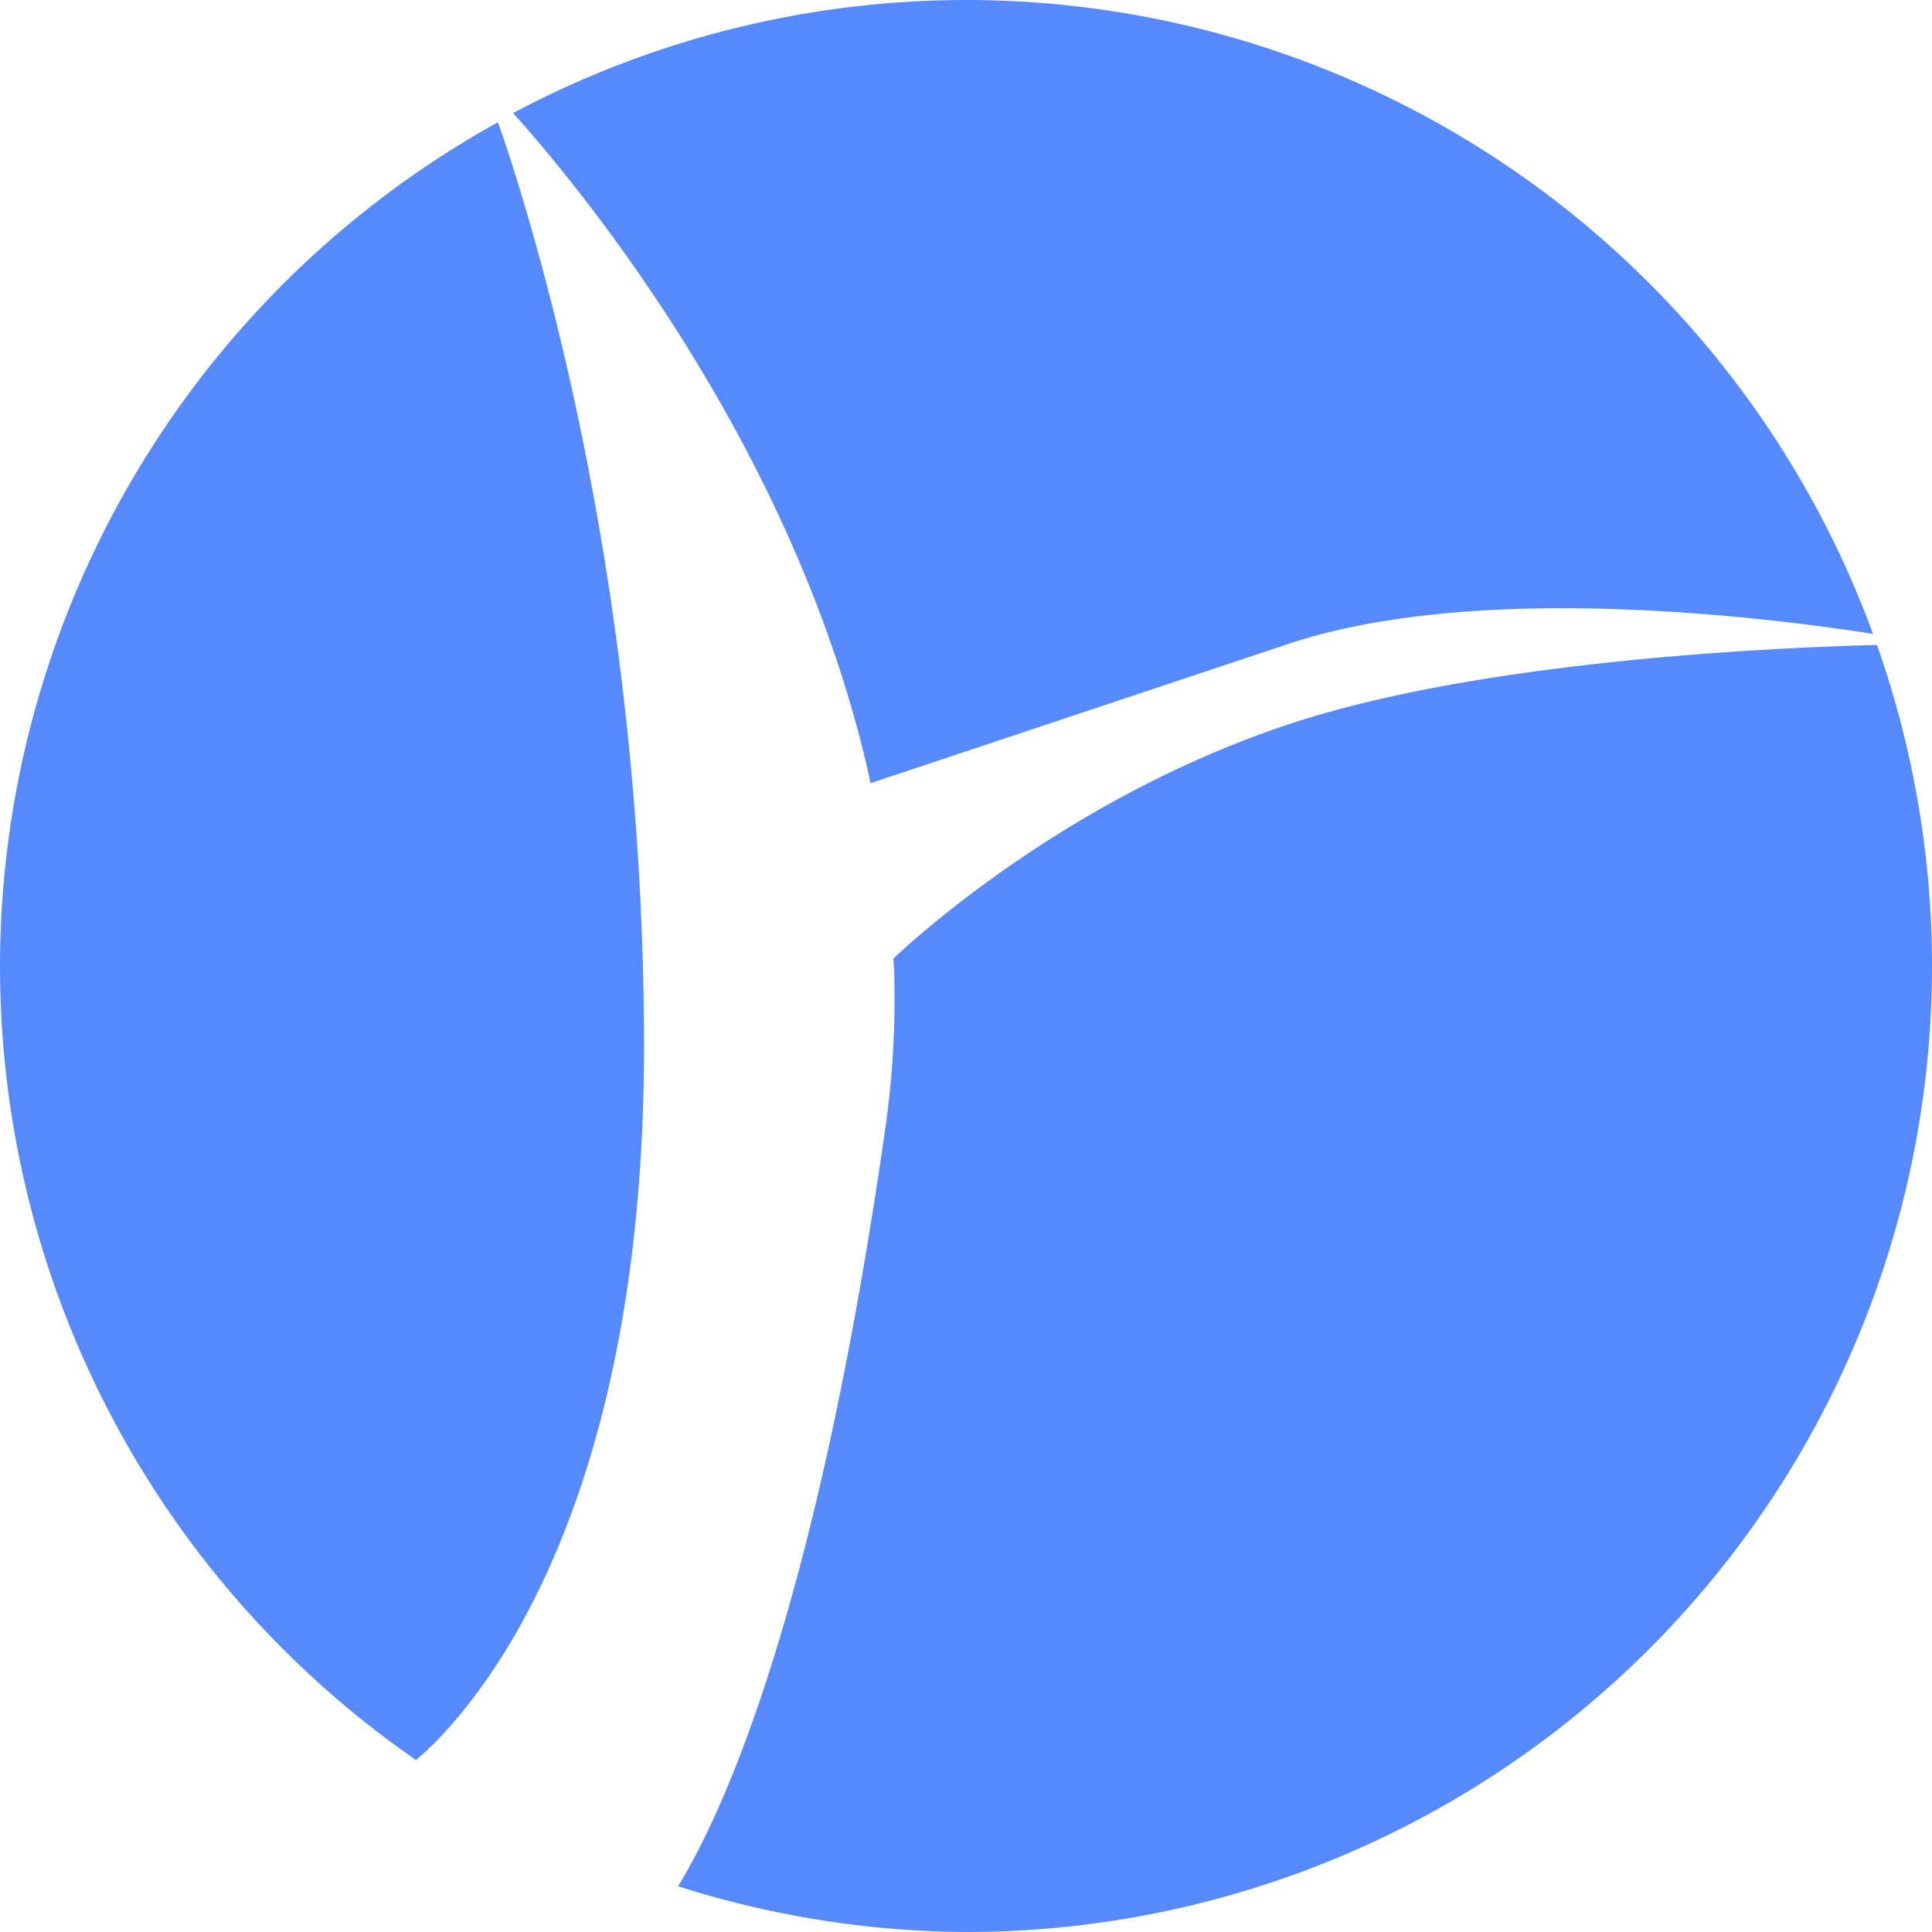 <?xml version="1.0" encoding="UTF-8" standalone="no"?>
<!-- Created with Inkscape (http://www.inkscape.org/) -->

<svg
   width="240"
   height="240"
   id="svg5"
   sodipodi:docname="niu.svg"
   version="1.1"
   inkscape:version="1.2.2 (b0a8486541, 2022-12-01)"
   xml:space="preserve"
   xmlns:inkscape="http://www.inkscape.org/namespaces/inkscape"
   xmlns:sodipodi="http://sodipodi.sourceforge.net/DTD/sodipodi-0.dtd"
   xmlns="http://www.w3.org/2000/svg"
   xmlns:svg="http://www.w3.org/2000/svg"><sodipodi:namedview
     id="namedview7"
     pagecolor="#ffffff"
     bordercolor="#111111"
     borderopacity="1"
     inkscape:pageshadow="0"
     inkscape:pageopacity="0"
     inkscape:pagecheckerboard="1"
     inkscape:document-units="px"
     showgrid="true"
     units="px"
     width="512px"
     inkscape:zoom="1.9952573"
     inkscape:cx="258.11208"
     inkscape:cy="167.64755"
     inkscape:window-width="1920"
     inkscape:window-height="1031"
     inkscape:window-x="0"
     inkscape:window-y="0"
     inkscape:window-maximized="1"
     inkscape:current-layer="layer1"
     inkscape:showpageshadow="false"
     showborder="true"
     inkscape:deskcolor="#d1d1d1"><inkscape:grid
       type="xygrid"
       id="grid907"
       spacingx="10"
       spacingy="10"
       empspacing="4" /></sodipodi:namedview><defs
     id="defs2"><inkscape:path-effect
       effect="bspline"
       id="path-effect1133"
       is_visible="true"
       lpeversion="1"
       weight="33.333"
       steps="2"
       helper_size="0"
       apply_no_weight="true"
       apply_with_weight="true"
       only_selected="false" /><inkscape:path-effect
       effect="bspline"
       id="path-effect857"
       is_visible="true"
       lpeversion="1"
       weight="33.333"
       steps="2"
       helper_size="0"
       apply_no_weight="true"
       apply_with_weight="true"
       only_selected="false" /></defs><g
     inkscape:label="图层 1"
     inkscape:groupmode="layer"
     id="layer1"><path
       id="path4079"
       style="fill:#5589fc;stroke:none;stroke-width:15;stroke-linecap:round;stroke-linejoin:round;fill-opacity:1"
       d="M 51.678 218.637 C 52.474 217.955 53.442 217.096 54.688 215.781 C 55.391 215.039 56.151 214.189 56.957 213.225 C 57.763 212.26 58.613 211.182 59.492 209.98 C 60.371 208.779 61.28 207.457 62.203 206.004 C 63.126 204.551 64.063 202.969 65 201.25 C 65.937 199.531 66.874 197.675 67.797 195.676 C 68.72 193.676 69.629 191.533 70.508 189.238 C 71.387 186.943 72.237 184.498 73.043 181.893 C 73.849 179.288 74.609 176.523 75.312 173.594 C 76.016 170.664 76.659 167.568 77.23 164.299 C 77.802 161.03 78.301 157.588 78.711 153.965 C 79.121 150.342 79.444 146.539 79.664 142.547 C 79.774 140.551 79.857 138.507 79.914 136.416 C 79.971 134.325 80 132.188 80 130 C 80 125.625 79.922 121.329 79.775 117.117 C 79.629 112.906 79.414 108.779 79.141 104.746 C 78.867 100.713 78.535 96.772 78.154 92.932 C 77.773 89.091 77.344 85.352 76.875 81.719 C 76.406 78.086 75.898 74.561 75.361 71.15 C 74.824 67.74 74.258 64.443 73.672 61.27 C 73.086 58.096 72.48 55.043 71.865 52.121 C 71.25 49.199 70.625 46.406 70 43.75 C 69.375 41.094 68.75 38.575 68.135 36.199 C 67.52 33.824 66.914 31.592 66.328 29.512 C 65.156 25.352 64.062 21.797 63.125 18.906 C 62.598 17.282 62.266 16.38 61.852 15.186 A 120 120 0 0 0 0 120 A 120 120 0 0 0 51.678 218.637 z " /><path
       id="path4086"
       style="fill:#5589fc;stroke:none;stroke-width:15;stroke-linecap:round;stroke-linejoin:round;fill-opacity:1"
       d="M 110.986 119.059 C 111.008 119.58 111.059 120.094 111.074 120.617 C 111.136 122.732 111.141 124.862 111.086 127.004 C 111.031 129.146 110.916 131.302 110.736 133.469 C 110.557 135.635 110.312 137.812 110 140 C 109.245 145.286 108.467 150.303 107.672 155.062 C 106.877 159.822 106.065 164.322 105.242 168.58 C 104.419 172.838 103.584 176.853 102.744 180.637 C 101.904 184.42 101.06 187.974 100.215 191.309 C 99.37 194.644 98.526 197.759 97.688 200.672 C 96.849 203.585 96.017 206.294 95.197 208.811 C 94.377 211.327 93.569 213.652 92.779 215.799 C 91.989 217.946 91.217 219.915 90.469 221.719 C 89.72 223.522 88.995 225.16 88.299 226.646 C 87.603 228.133 86.938 229.465 86.307 230.66 C 85.676 231.855 85.078 232.911 84.523 233.842 C 84.415 234.023 84.329 234.143 84.225 234.314 A 120 120 0 0 0 120 240 A 120 120 0 0 0 240 120 A 120 120 0 0 0 233.166 80.129 C 232.395 80.148 232.62 80.129 231.719 80.156 C 229.141 80.234 226.055 80.352 222.598 80.527 C 219.141 80.703 215.312 80.938 211.25 81.25 C 207.188 81.562 202.891 81.953 198.496 82.441 C 194.102 82.93 189.609 83.516 185.156 84.219 C 182.93 84.57 180.713 84.951 178.523 85.363 C 176.333 85.776 174.17 86.221 172.051 86.699 C 169.932 87.178 167.856 87.691 165.842 88.24 C 163.828 88.79 161.875 89.375 160 90 C 158.125 90.625 156.289 91.289 154.494 91.984 C 152.7 92.68 150.947 93.408 149.238 94.16 C 147.529 94.912 145.865 95.689 144.246 96.482 C 142.627 97.276 141.055 98.086 139.531 98.906 C 138.008 99.727 136.533 100.556 135.109 101.389 C 133.686 102.221 132.314 103.057 130.996 103.887 C 128.359 105.547 125.938 107.188 123.75 108.75 C 121.562 110.312 119.609 111.797 117.91 113.145 C 116.211 114.492 114.766 115.703 113.594 116.719 C 112.452 117.708 111.591 118.494 110.986 119.059 z " /><path
       id="path4082"
       style="fill:#5589fc;stroke:none;stroke-width:15;stroke-linecap:round;stroke-linejoin:round;fill-opacity:1"
       d="M 120 0 A 120 120 0 0 0 63.738 14.045 C 64.3 14.674 64.804 15.227 65.471 15.998 C 66.591 17.294 67.852 18.789 69.219 20.469 C 70.586 22.148 72.061 24.014 73.611 26.053 C 75.162 28.091 76.787 30.303 78.457 32.676 C 80.127 35.049 81.84 37.583 83.566 40.266 C 85.292 42.949 87.031 45.781 88.75 48.75 C 90.469 51.719 92.168 54.825 93.816 58.055 C 94.64 59.67 95.452 61.315 96.246 62.99 C 97.04 64.666 97.817 66.372 98.574 68.105 C 99.331 69.839 100.068 71.601 100.779 73.389 C 101.491 75.177 102.176 76.99 102.834 78.83 C 103.492 80.67 104.122 82.536 104.719 84.424 C 105.315 86.312 105.879 88.223 106.406 90.156 C 106.934 92.09 107.425 94.045 107.875 96.021 C 107.97 96.44 108.043 96.869 108.135 97.289 L 160 80 C 161.875 79.375 163.828 78.828 165.842 78.352 C 167.856 77.875 169.932 77.471 172.051 77.129 C 174.17 76.787 176.333 76.509 178.523 76.287 C 180.713 76.065 182.93 75.898 185.156 75.781 C 187.383 75.664 189.619 75.595 191.848 75.568 C 194.077 75.542 196.299 75.557 198.496 75.605 C 200.693 75.654 202.867 75.738 204.998 75.848 C 207.129 75.958 209.219 76.094 211.25 76.25 C 215.312 76.562 219.141 76.953 222.598 77.363 C 226.055 77.773 229.141 78.203 231.719 78.594 C 232.315 78.684 232.136 78.67 232.676 78.756 A 120 120 0 0 0 120 0 z " /></g></svg>

